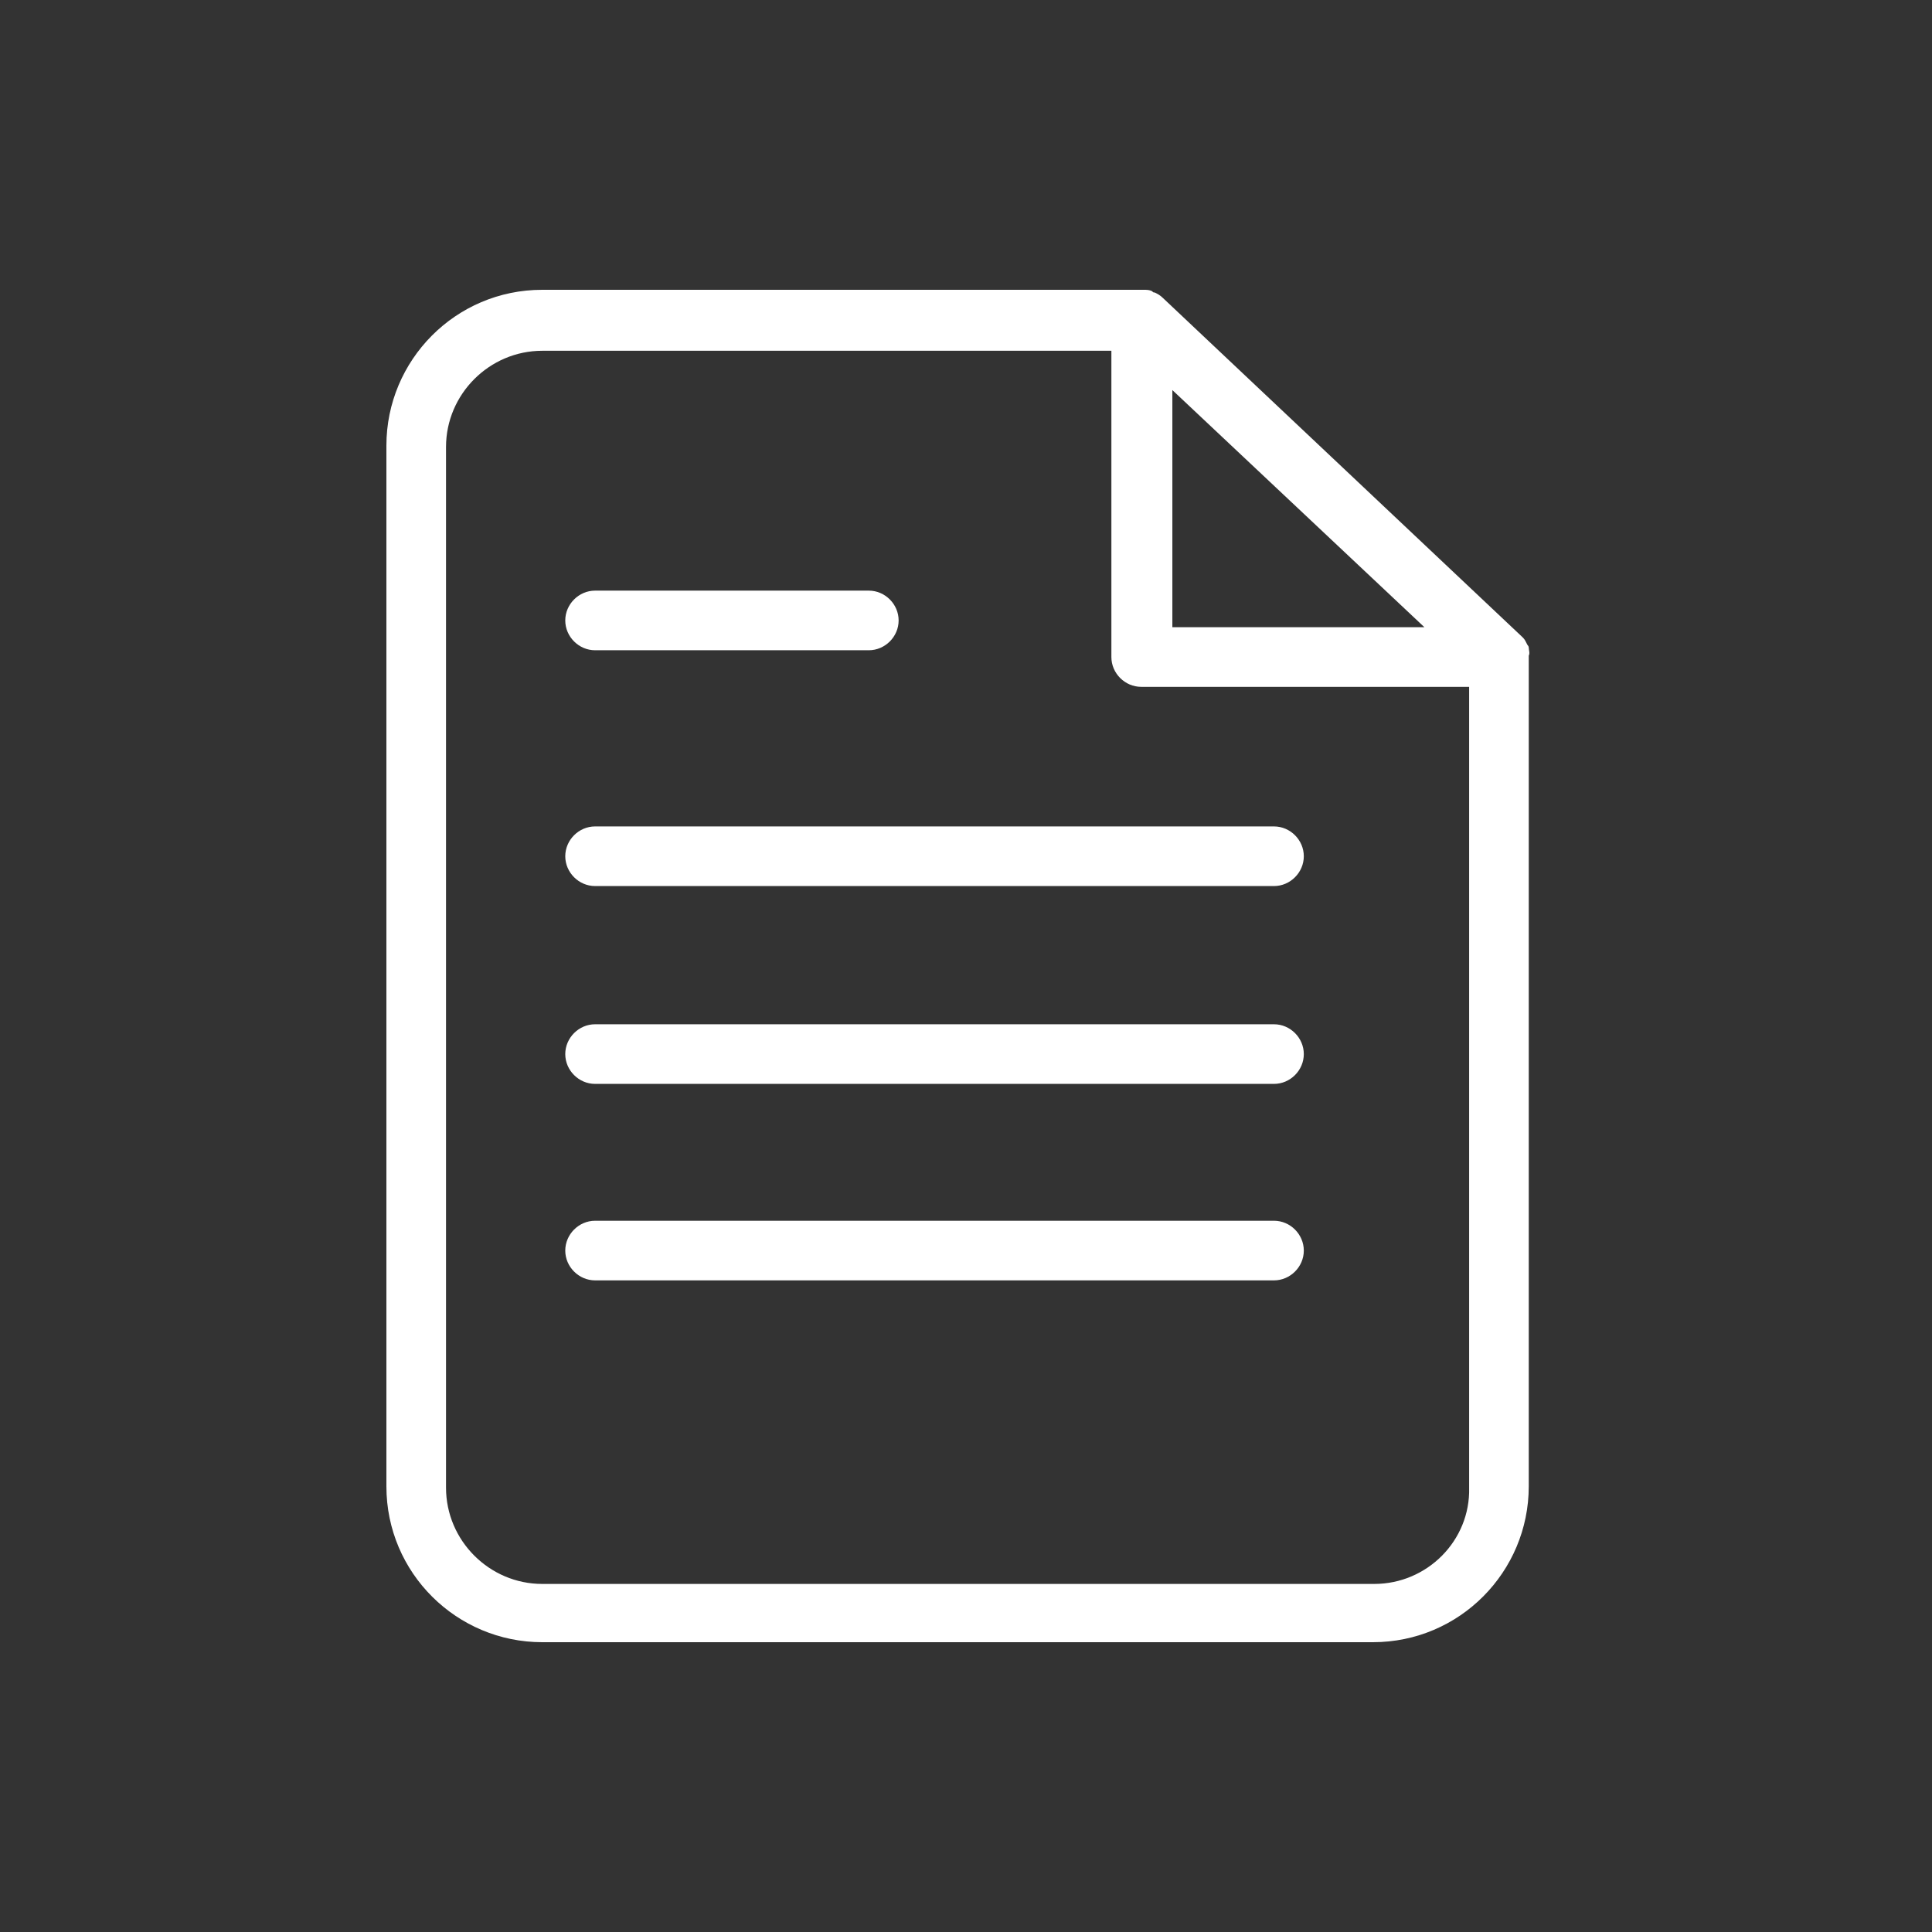 <svg width="100" height="100" viewBox="0 0 100 100" fill="none" xmlns="http://www.w3.org/2000/svg">
<rect x="0" y="0" width="100" height="100" fill="#333333" stroke="none"/>
<path d="M79.128 33.517C79.128 33.447 79.058 33.377 79.058 33.377C78.988 33.236 78.918 33.096 78.848 33.026L78.778 32.956L60.19 15.421C60.05 15.281 59.91 15.21 59.77 15.14C59.699 15.14 59.699 15.14 59.629 15.07C59.489 15 59.349 15 59.208 15H59.138H28.066C23.577 15 20 18.647 20 23.066V76.934C20 81.423 23.647 85 28.066 85H71.062C75.551 85 79.128 81.353 79.128 76.934V34.008C79.128 33.938 79.128 33.938 79.128 33.938C79.198 33.798 79.128 33.657 79.128 33.517ZM60.681 20.19L73.727 32.465H60.681V20.19ZM76.042 77.004C76.112 79.74 73.868 81.984 71.132 81.984H28.066C25.331 81.984 23.086 79.74 23.086 77.004V23.136C23.086 20.401 25.331 18.156 28.066 18.156H57.525V34.008C57.525 34.85 58.226 35.551 59.068 35.551H76.042V77.004Z" fill="white"/>
<path d="M44.97 30.571H30.801C29.96 30.571 29.258 31.273 29.258 32.114C29.258 32.956 29.96 33.657 30.801 33.657H44.97C45.811 33.657 46.513 32.956 46.513 32.114C46.513 31.273 45.811 30.571 44.97 30.571Z" fill="white"/>
<path d="M65.942 42.776H30.801C29.96 42.776 29.258 43.477 29.258 44.319C29.258 45.16 29.96 45.862 30.801 45.862H65.942C66.783 45.862 67.485 45.16 67.485 44.319C67.485 43.477 66.783 42.776 65.942 42.776Z" fill="white"/>
<path d="M65.942 53.016H30.801C29.96 53.016 29.258 53.718 29.258 54.559C29.258 55.401 29.96 56.102 30.801 56.102H65.942C66.783 56.102 67.485 55.401 67.485 54.559C67.485 53.718 66.783 53.016 65.942 53.016Z" fill="white"/>
<path d="M65.942 63.186H30.801C29.96 63.186 29.258 63.888 29.258 64.73C29.258 65.571 29.96 66.272 30.801 66.272H65.942C66.783 66.272 67.485 65.571 67.485 64.73C67.485 63.888 66.783 63.186 65.942 63.186Z" fill="white"/>
</svg>
